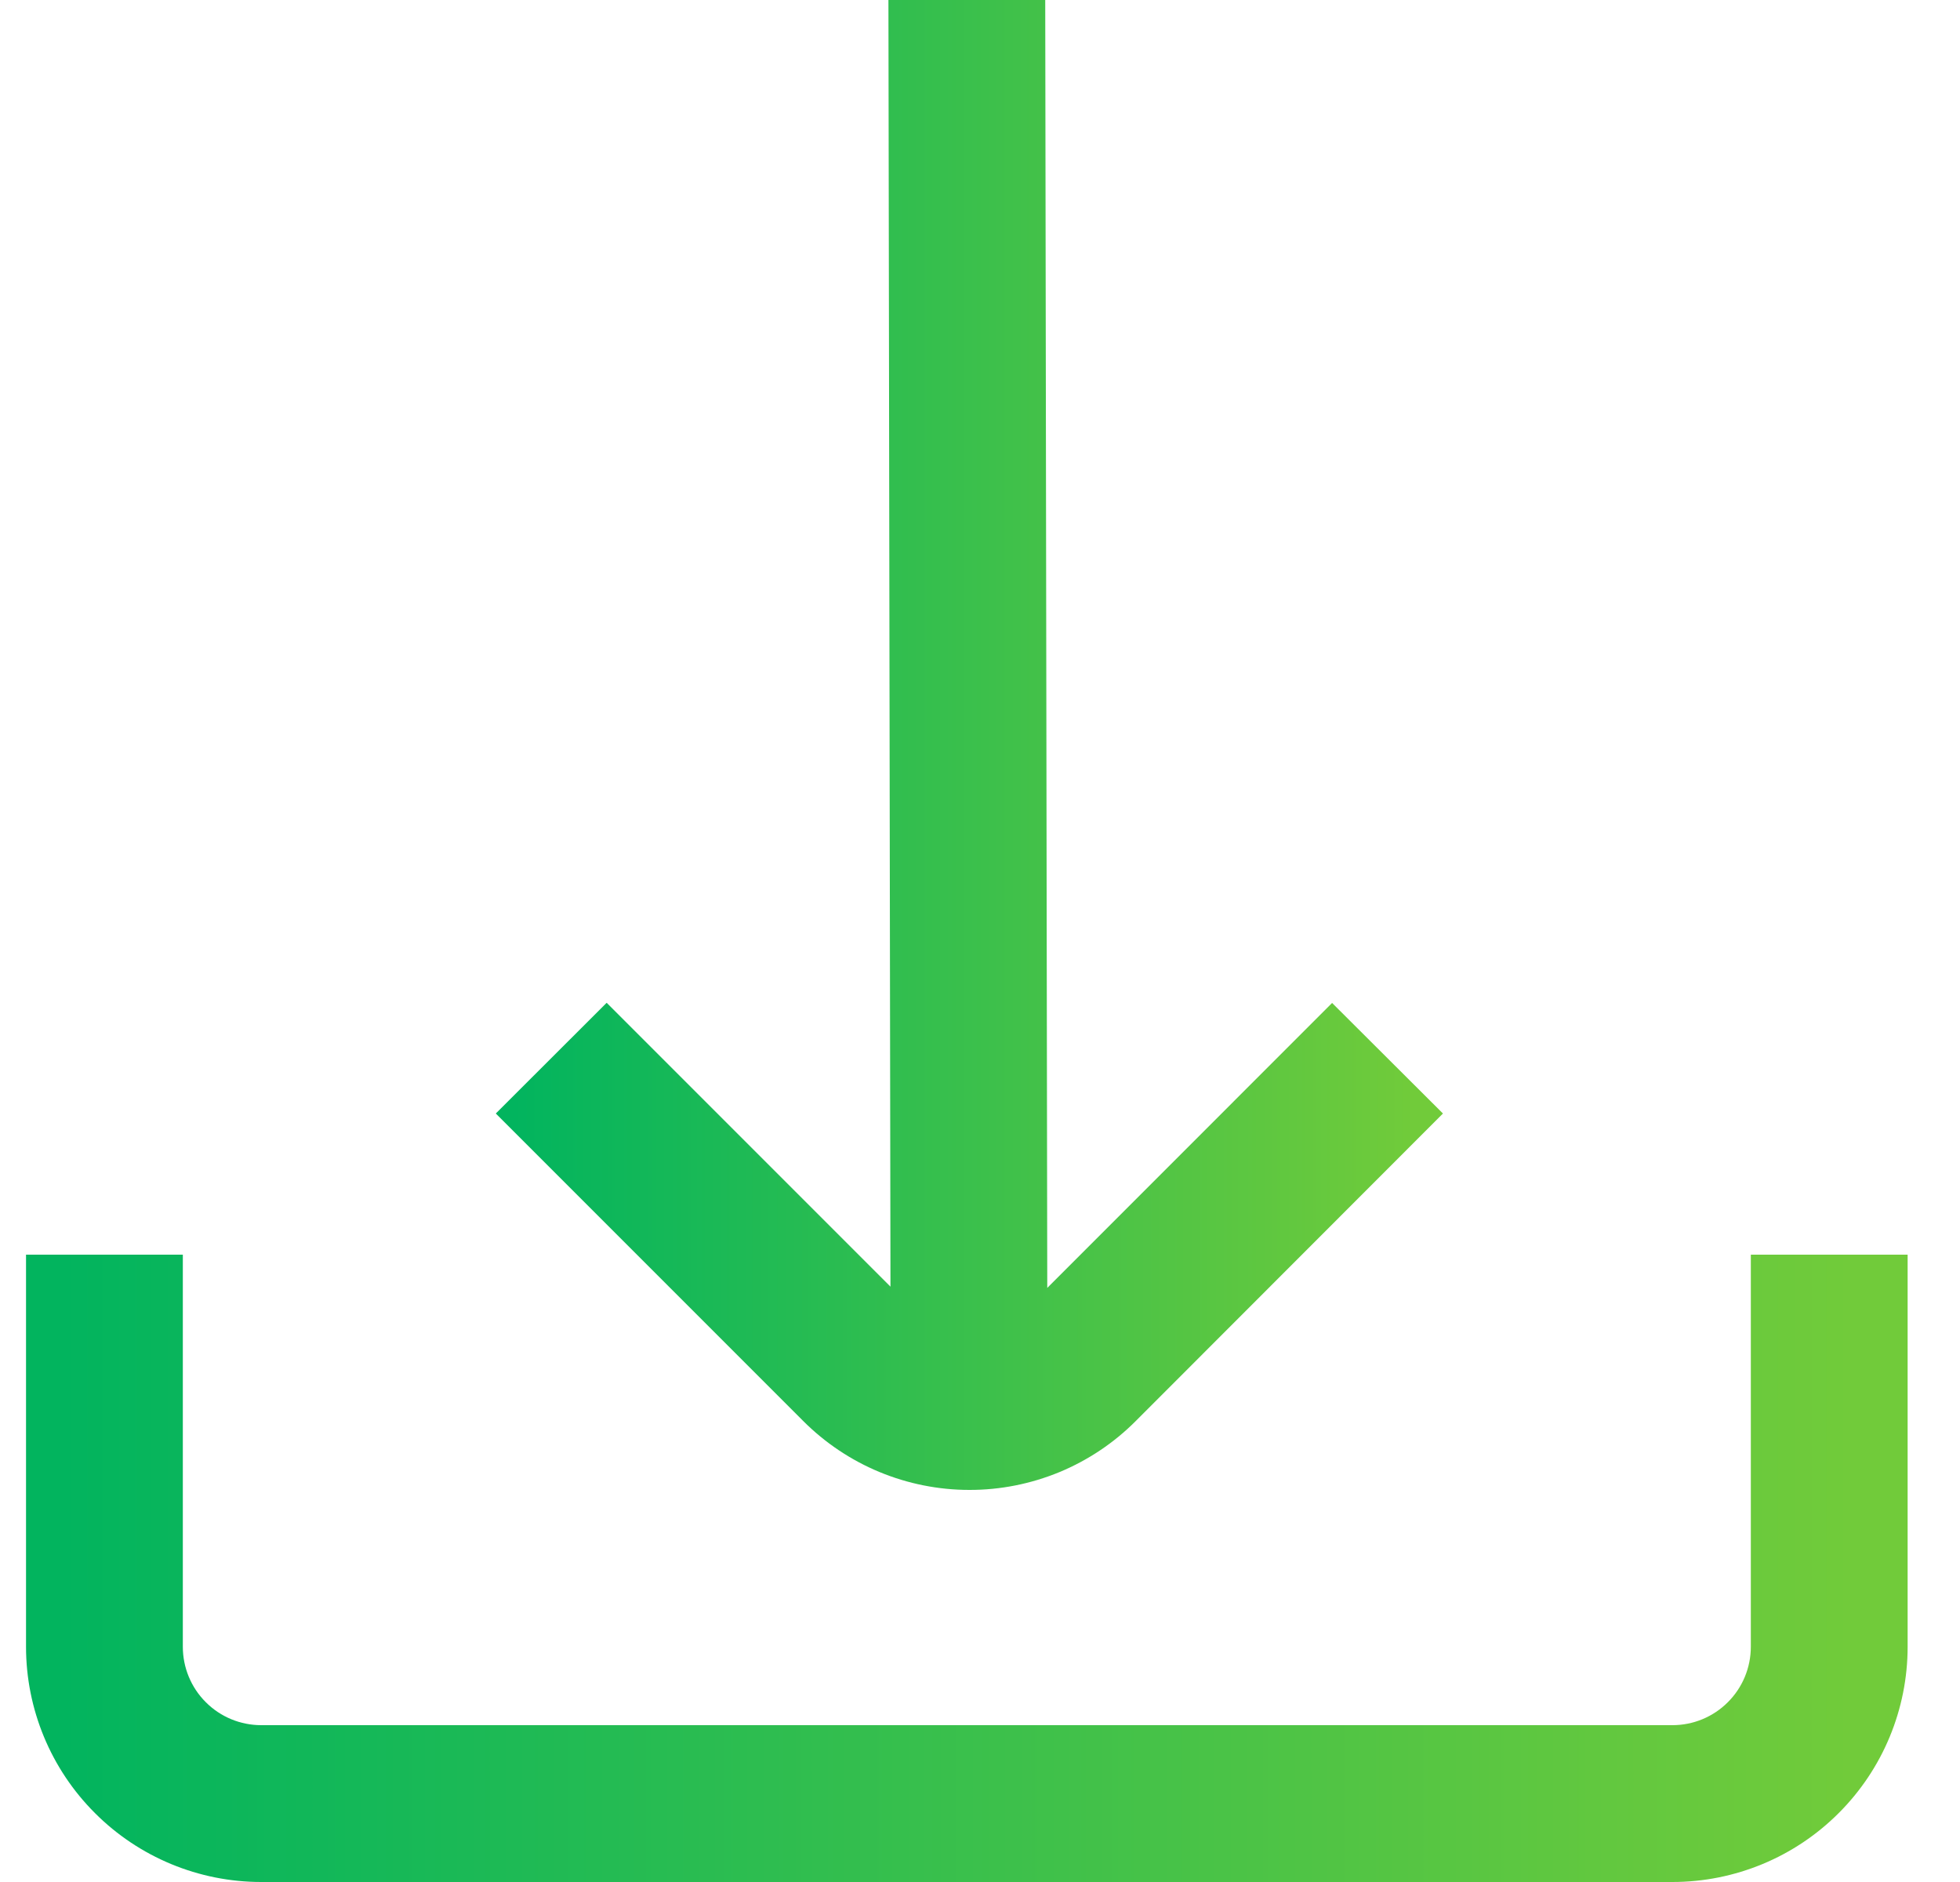 <svg width="25" height="24" viewBox="0 0 25 24" fill="none" xmlns="http://www.w3.org/2000/svg">
<g id="01 align center">
<path id="Vector" d="M12.364 19C12.758 19.001 13.149 18.923 13.513 18.773C13.877 18.622 14.208 18.401 14.486 18.122L18.405 14.2L16.991 12.79L13.358 16.424L13.332 0H11.332L11.358 16.408L7.738 12.788L6.324 14.2L10.243 18.119C10.521 18.398 10.852 18.62 11.216 18.771C11.58 18.922 11.97 19 12.364 19Z" fill="url(#paint0_linear_63_16174)"/>
<path id="Vector_2" d="M22.332 16V21C22.332 21.265 22.227 21.52 22.039 21.707C21.852 21.895 21.597 22 21.332 22H3.332C3.067 22 2.812 21.895 2.625 21.707C2.437 21.52 2.332 21.265 2.332 21V16H0.332V21C0.332 21.796 0.648 22.559 1.211 23.121C1.773 23.684 2.536 24 3.332 24H21.332C22.128 24 22.891 23.684 23.453 23.121C24.016 22.559 24.332 21.796 24.332 21V16H22.332Z" fill="url(#paint1_linear_63_16174)"/>
</g>
<defs>
<linearGradient id="paint0_linear_63_16174" x1="6.563" y1="12.434" x2="18.405" y2="12.434" gradientUnits="userSpaceOnUse">
<stop stop-color="#02B45E"/>
<stop offset="0.969" stop-color="#71CB3A"/>
</linearGradient>
<linearGradient id="paint1_linear_63_16174" x1="0.806" y1="21.235" x2="24.332" y2="21.235" gradientUnits="userSpaceOnUse">
<stop stop-color="#02B45E"/>
<stop offset="0.969" stop-color="#71CB3A"/>
</linearGradient>
</defs>
</svg>

